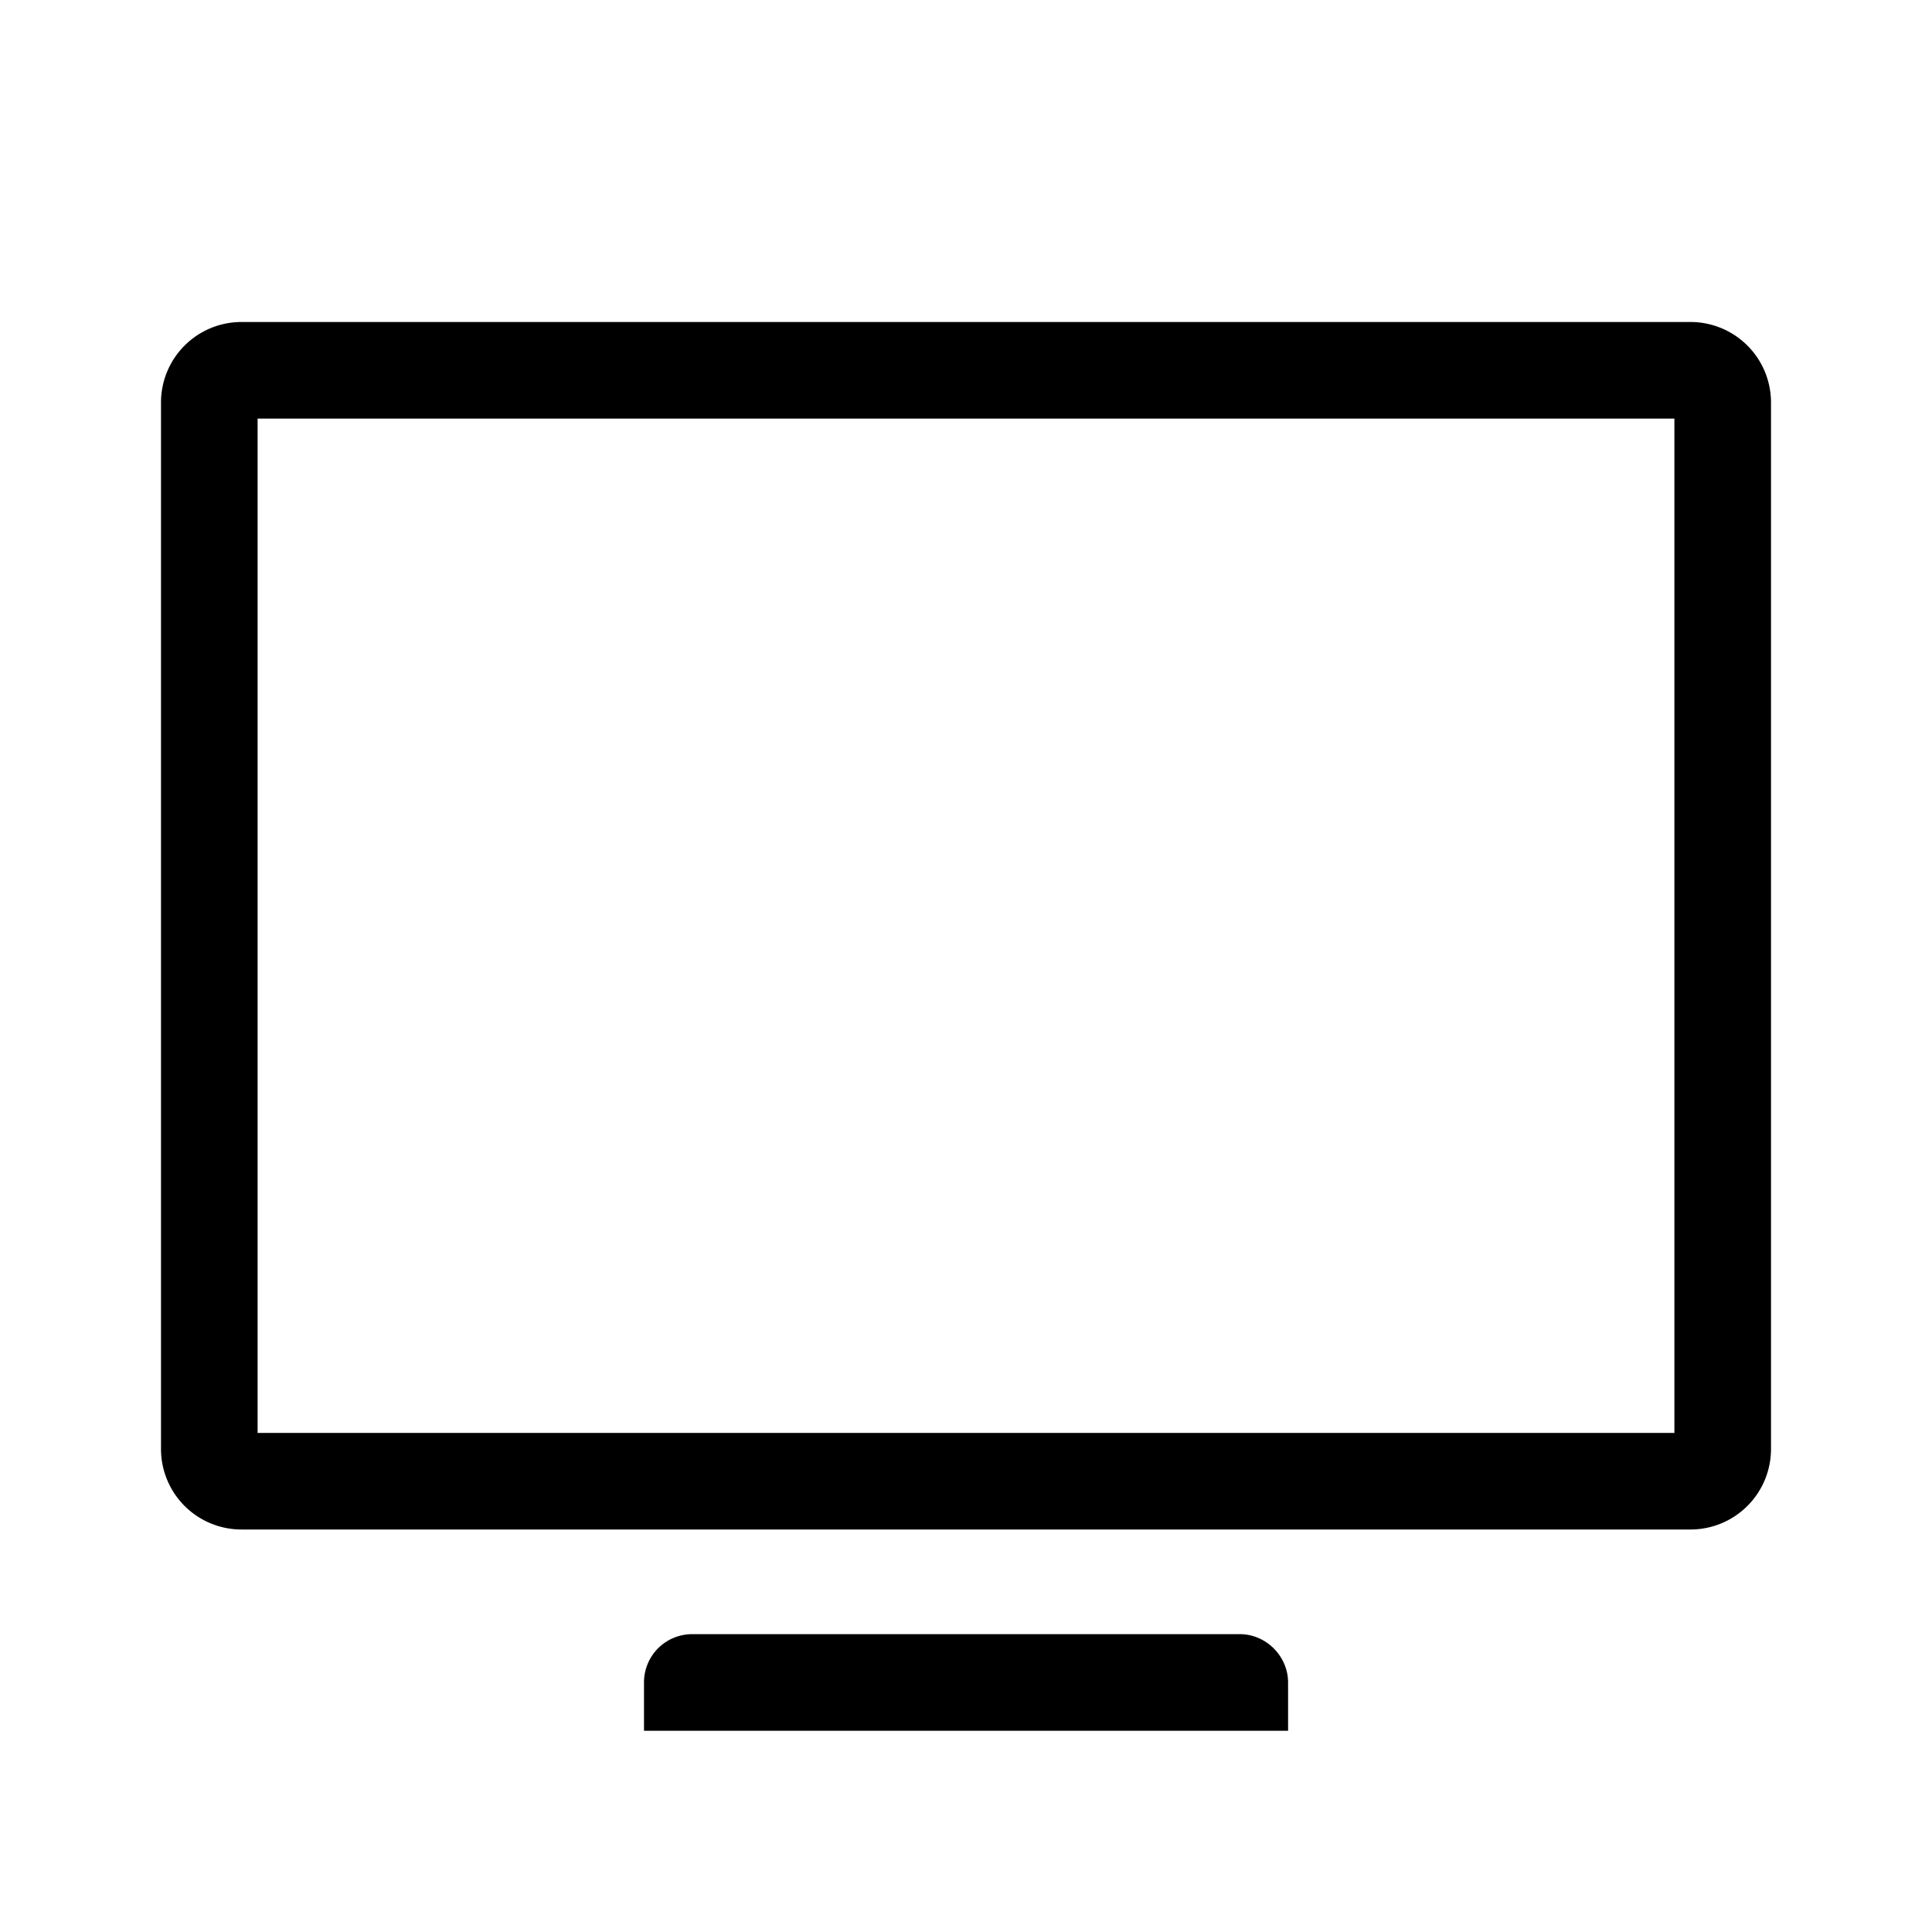 <svg xmlns="http://www.w3.org/2000/svg" width="3em" height="3em" viewBox="0 0 24 24"><path fill="currentColor" fill-rule="evenodd" d="M3.2 5.2v12.6h17.6V5.2zM2 5a1 1 0 0 1 1-1h18a1 1 0 0 1 1 1v13a1 1 0 0 1-1 1H3a1 1 0 0 1-1-1zm6 15.9c0-.331.266-.6.601-.6H15.4c.332 0 .601.278.601.6v.6H8z"/></svg>